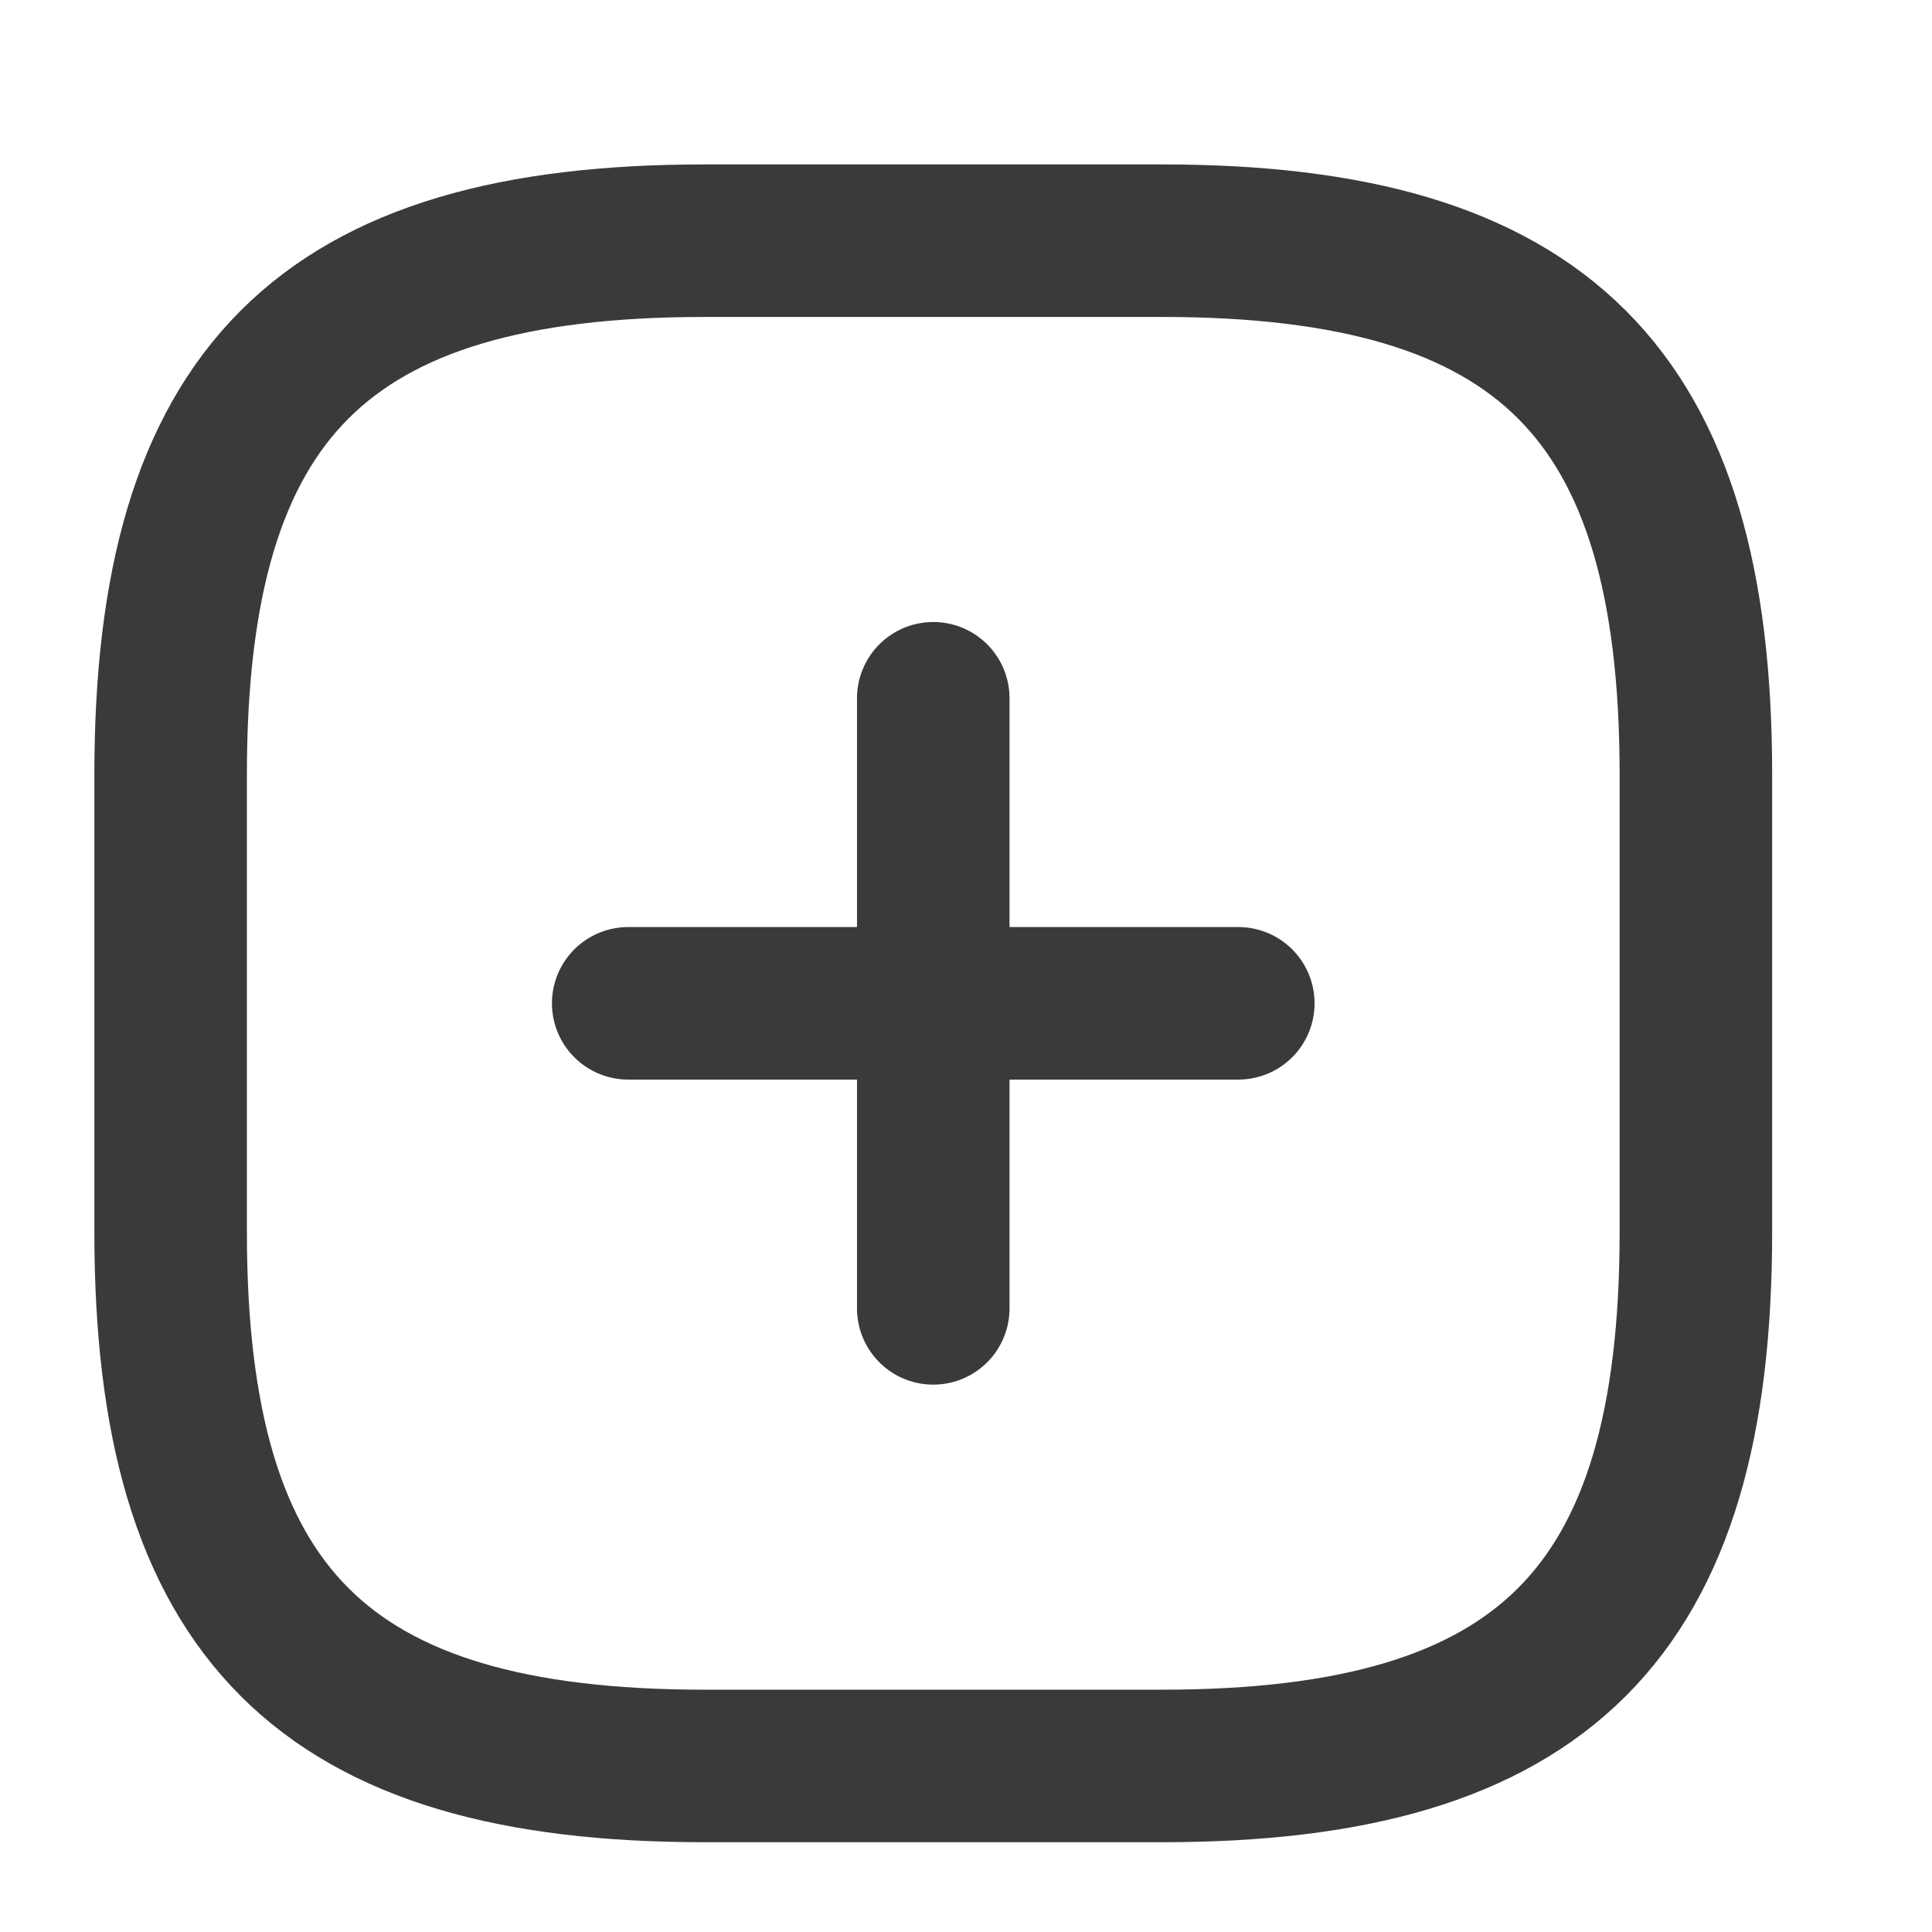 <svg width="19" height="19" viewBox="0 0 19 19" fill="none" xmlns="http://www.w3.org/2000/svg">
<path d="M6.178 9.867H12.178" stroke="#3A3A3A" stroke-width="1.5" stroke-linecap="round" stroke-linejoin="round"/>
<path d="M9.178 12.867V6.867" stroke="#3A3A3A" stroke-width="1.5" stroke-linecap="round" stroke-linejoin="round"/>
<path d="M6.928 17.367H11.428C15.178 17.367 16.678 15.867 16.678 12.117V7.617C16.678 3.867 15.178 2.367 11.428 2.367H6.928C3.178 2.367 1.678 3.867 1.678 7.617V12.117C1.678 15.867 3.178 17.367 6.928 17.367Z" stroke="#3A3A3A" stroke-width="1.5" stroke-linecap="round" stroke-linejoin="round"/>
</svg>
